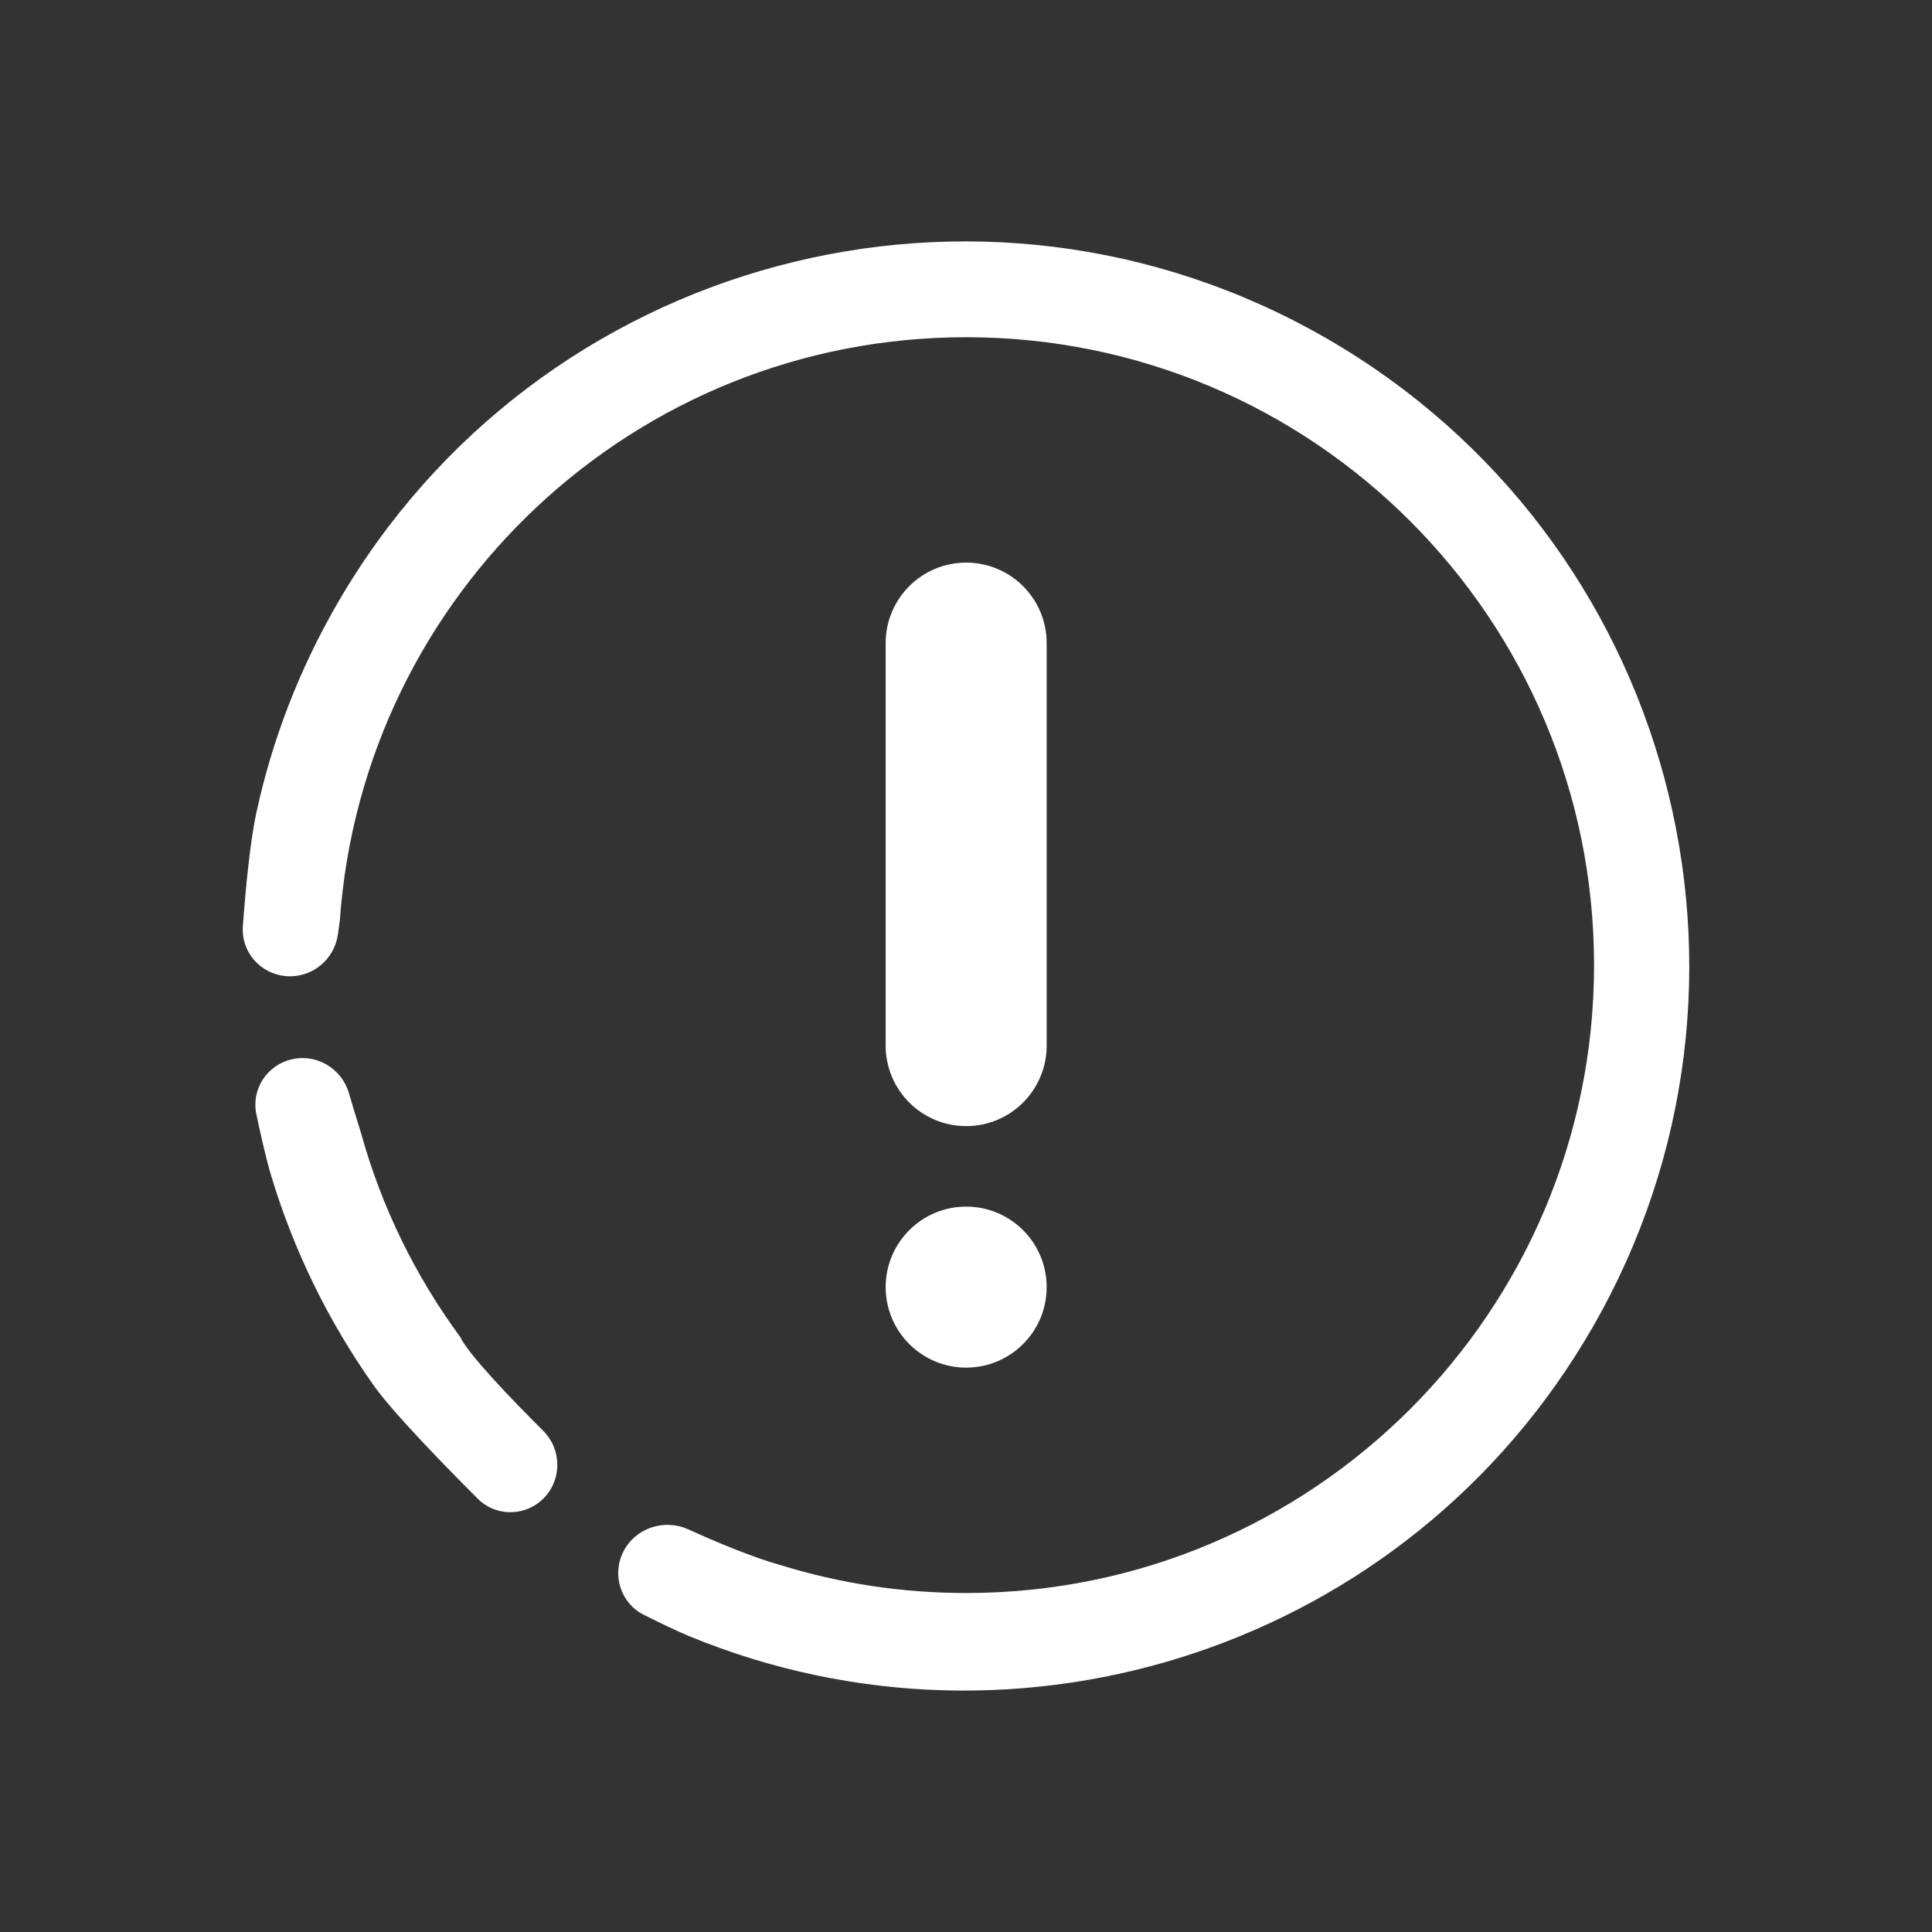 <svg width="24" height="24" viewBox="0 0 24 24" fill="none" xmlns="http://www.w3.org/2000/svg">
<rect x="0" y="0" width="24" height="24" fill="#333333" stroke="none"/>
<path fill-rule="evenodd" clip-rule="evenodd" d="M12.002 16.989C11.45 16.989 11.002 16.541 11.002 15.989C11.002 15.437 11.45 14.989 12.002 14.989C12.555 14.989 13.002 15.437 13.002 15.989C13.002 16.541 12.555 16.989 12.002 16.989ZM12.002 13.989C11.45 13.989 11.002 13.541 11.002 12.989V7.989C11.002 7.437 11.45 6.989 12.002 6.989C12.555 6.989 13.002 7.437 13.002 7.989V12.989C13.002 13.541 12.555 13.989 12.002 13.989Z" fill="white"/>
<path fill-rule="evenodd" clip-rule="evenodd" d="M3.187 10.085C3.38 9.199 3.711 8.327 4.189 7.5C6.674 3.195 12.178 1.721 16.483 4.206C20.788 6.691 22.263 12.195 19.777 16.5C17.496 20.451 12.671 22.018 8.564 20.326C8.411 20.263 8.196 20.159 7.998 20.06C7.71 19.916 7.598 19.564 7.743 19.276C7.891 18.981 8.251 18.862 8.552 18.999C8.895 19.155 9.341 19.343 9.705 19.445C10.431 19.669 11.203 19.789 12.002 19.789C16.31 19.789 19.802 16.297 19.802 11.989C19.802 7.681 16.31 4.189 12.002 4.189C7.883 4.189 4.509 7.382 4.222 11.429C4.214 11.49 4.205 11.549 4.198 11.606C4.154 11.923 3.872 12.152 3.554 12.126C3.235 12.1 2.994 11.826 3.017 11.507C3.049 11.064 3.104 10.464 3.187 10.085ZM4.482 14.065C4.429 13.898 4.378 13.729 4.334 13.578C4.244 13.273 3.933 13.087 3.624 13.159C3.317 13.23 3.12 13.531 3.184 13.839C3.24 14.104 3.308 14.405 3.369 14.607C3.649 15.534 4.079 16.417 4.647 17.217C4.883 17.549 5.521 18.204 5.935 18.618C6.147 18.83 6.486 18.841 6.715 18.648C6.98 18.423 6.993 18.018 6.747 17.773C6.345 17.372 5.815 16.82 5.719 16.611C5.162 15.855 4.738 14.995 4.482 14.065Z" fill="white"/>
</svg>
